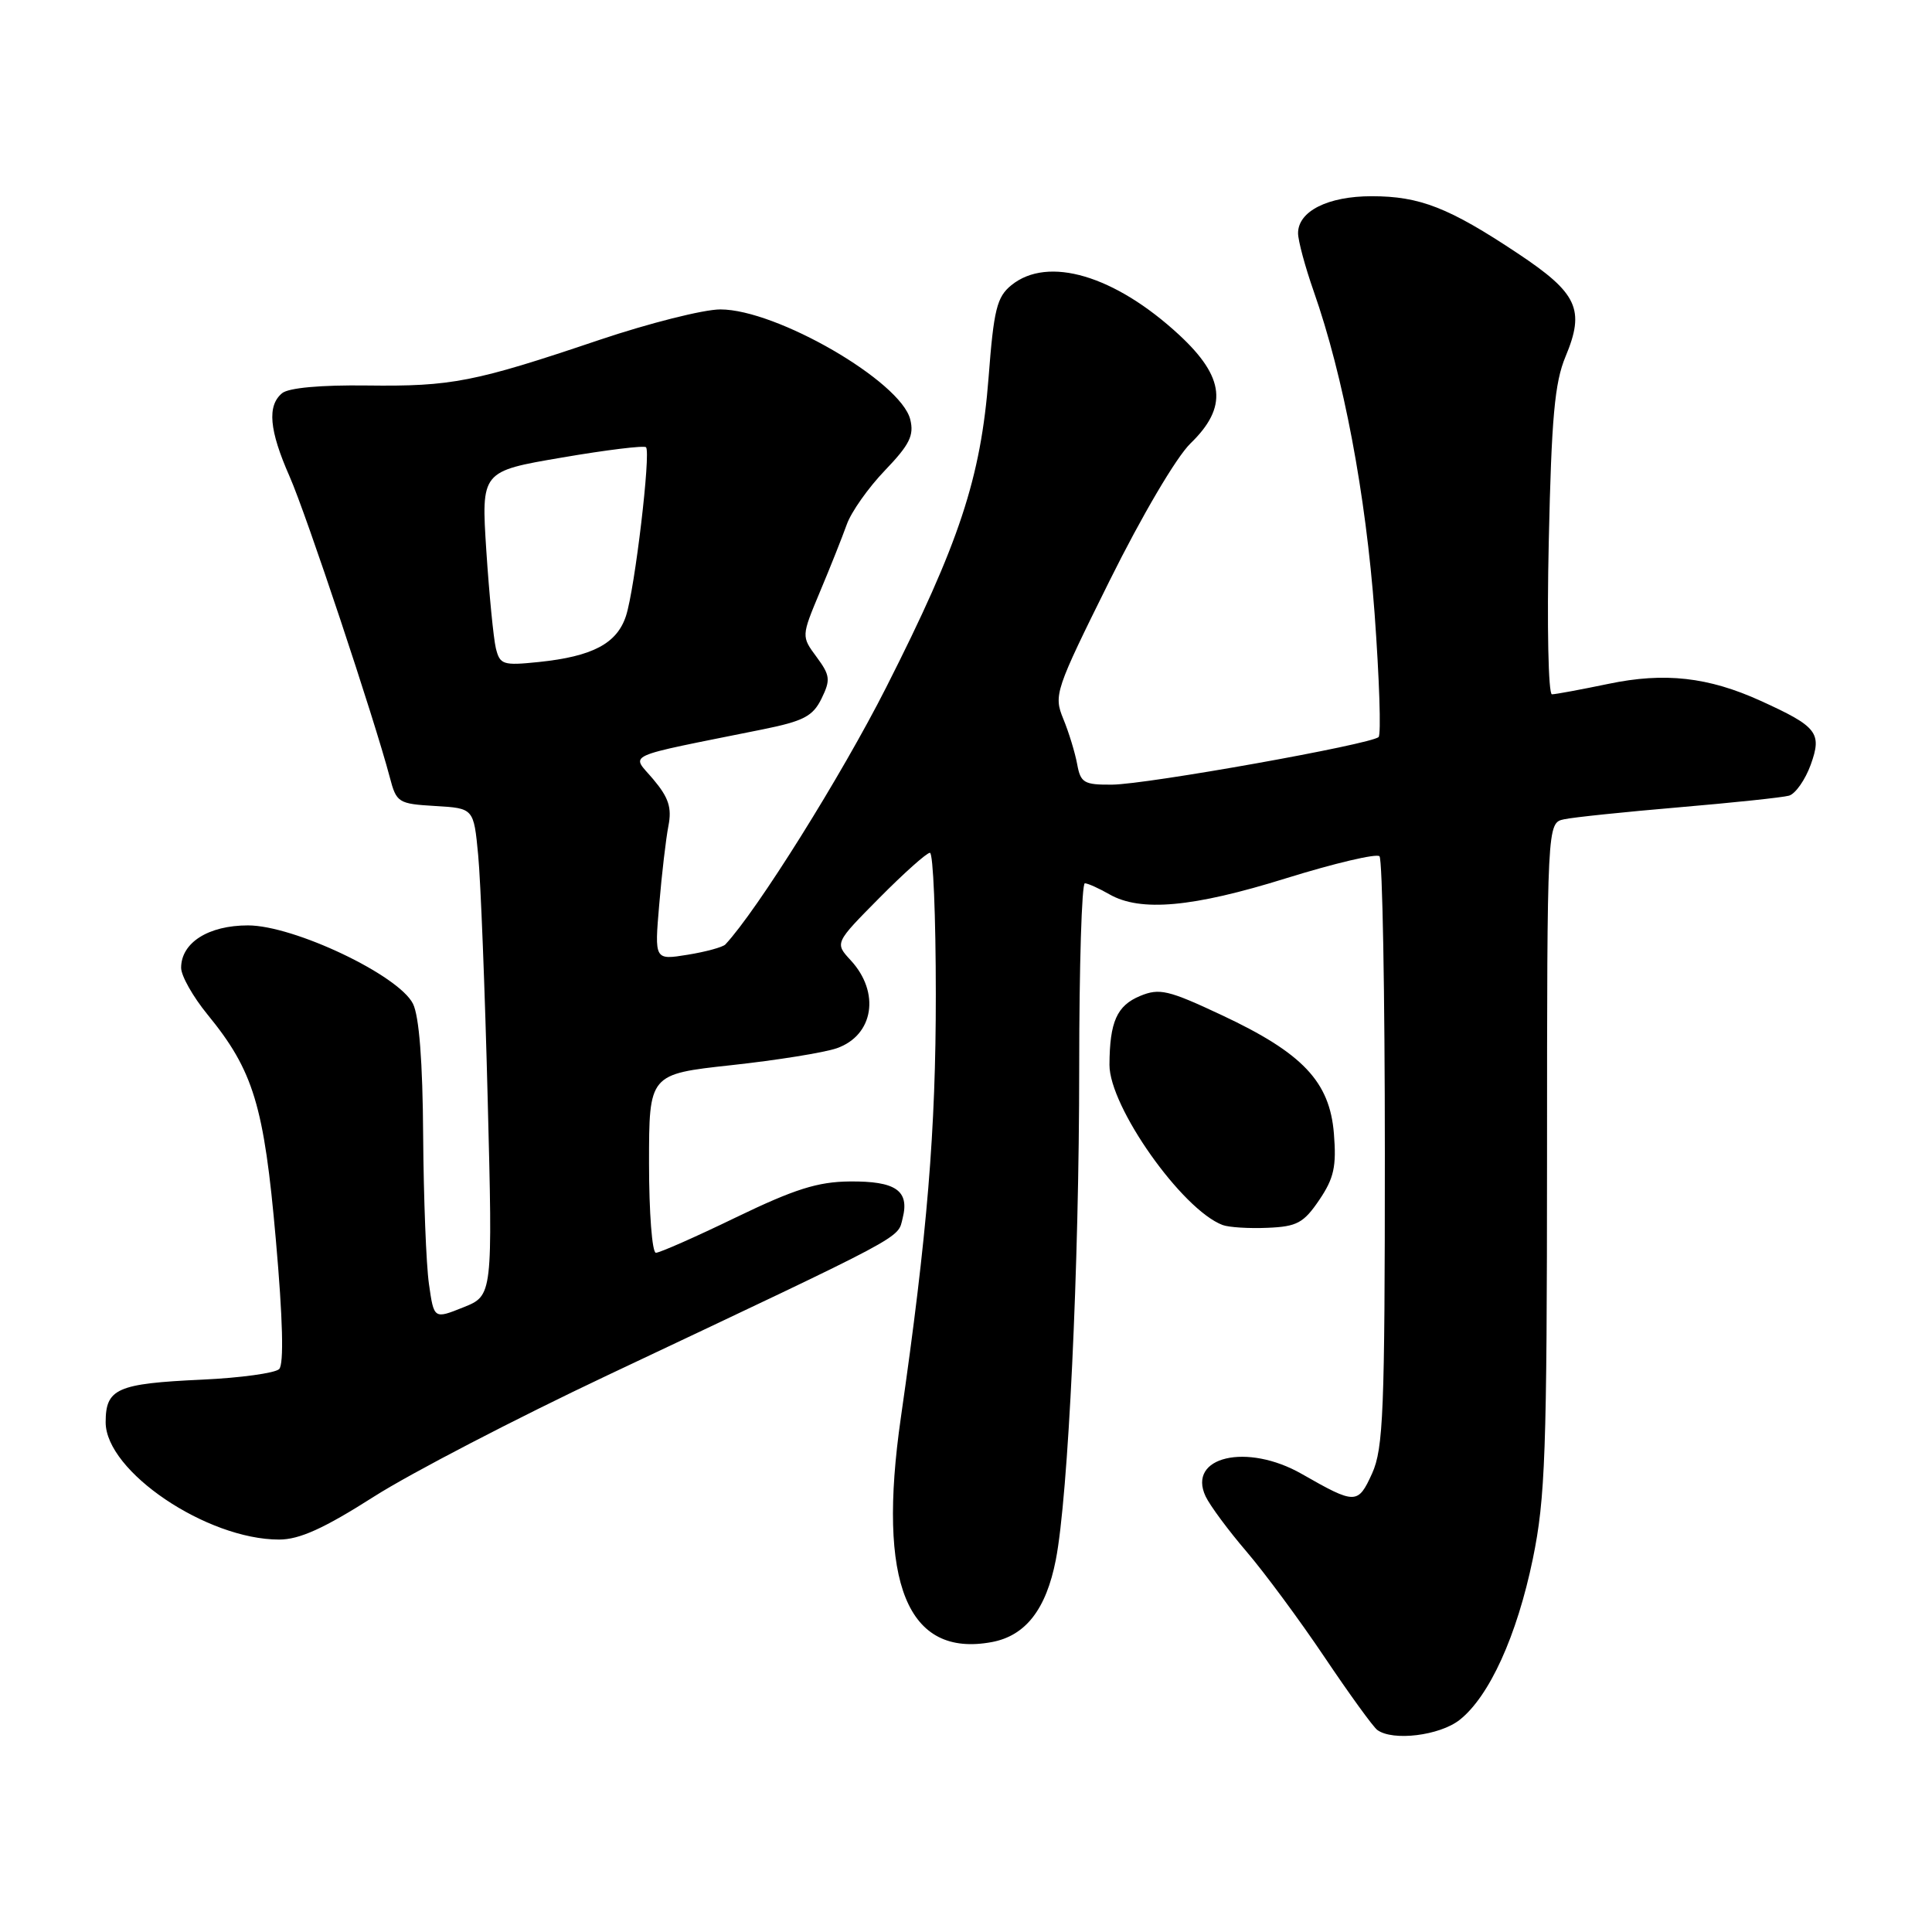 <?xml version="1.0" encoding="UTF-8" standalone="no"?>
<!DOCTYPE svg PUBLIC "-//W3C//DTD SVG 1.1//EN" "http://www.w3.org/Graphics/SVG/1.1/DTD/svg11.dtd" >
<svg xmlns="http://www.w3.org/2000/svg" xmlns:xlink="http://www.w3.org/1999/xlink" version="1.1" viewBox="0 0 256 256">
 <g >
 <path fill="currentColor"
d=" M 193.40 227.90 C 197.34 224.80 201.00 216.76 203.11 206.55 C 204.76 198.52 204.98 192.52 204.99 153.27 C 205.00 109.04 205.00 109.04 207.25 108.56 C 208.49 108.29 215.35 107.58 222.50 106.97 C 229.65 106.36 236.20 105.67 237.05 105.43 C 237.90 105.19 239.20 103.34 239.93 101.33 C 241.45 97.11 240.81 96.28 233.31 92.87 C 226.37 89.71 220.57 89.06 213.15 90.61 C 209.49 91.37 206.11 92.00 205.64 92.00 C 205.16 92.00 204.97 82.89 205.22 71.75 C 205.58 55.34 206.00 50.69 207.44 47.25 C 210.05 41.01 209.05 38.85 201.10 33.57 C 191.99 27.51 188.13 26.00 181.75 26.00 C 175.95 26.00 172.00 27.99 172.00 30.90 C 172.00 31.88 172.93 35.34 174.07 38.59 C 178.03 49.87 180.97 65.46 182.14 81.27 C 182.77 89.94 183.02 97.32 182.67 97.66 C 181.71 98.62 152.01 103.93 147.36 103.97 C 143.63 104.00 143.18 103.73 142.73 101.25 C 142.45 99.74 141.63 97.04 140.89 95.25 C 139.60 92.10 139.81 91.49 147.02 76.96 C 151.31 68.32 155.87 60.58 157.74 58.76 C 162.72 53.94 162.31 50.00 156.25 44.38 C 147.72 36.49 138.86 33.86 134.01 37.79 C 132.09 39.35 131.68 41.00 130.99 50.04 C 129.96 63.34 127.13 71.93 117.42 91.09 C 111.48 102.81 100.32 120.65 96.11 125.15 C 95.77 125.50 93.53 126.12 91.11 126.51 C 86.72 127.22 86.72 127.22 87.35 119.86 C 87.69 115.81 88.24 111.12 88.57 109.43 C 89.04 107.03 88.60 105.68 86.56 103.26 C 83.64 99.78 82.13 100.47 101.00 96.66 C 106.49 95.55 107.71 94.91 108.86 92.56 C 110.07 90.08 110.00 89.49 108.20 87.05 C 106.18 84.32 106.18 84.32 108.65 78.41 C 110.02 75.16 111.61 71.15 112.20 69.50 C 112.78 67.85 115.06 64.62 117.26 62.33 C 120.53 58.92 121.14 57.69 120.61 55.57 C 119.34 50.52 102.90 41.00 95.45 41.00 C 93.23 41.00 86.03 42.82 79.45 45.03 C 62.86 50.63 59.87 51.22 48.63 51.08 C 42.50 51.00 38.24 51.39 37.38 52.10 C 35.38 53.76 35.67 57.01 38.37 63.13 C 40.59 68.16 49.61 95.26 51.65 103.00 C 52.53 106.36 52.77 106.51 57.67 106.80 C 62.77 107.10 62.77 107.10 63.36 113.30 C 63.69 116.71 64.26 131.24 64.62 145.59 C 65.29 171.67 65.29 171.67 61.39 173.23 C 57.50 174.79 57.50 174.79 56.84 170.15 C 56.47 167.59 56.13 158.75 56.07 150.50 C 56.01 140.69 55.54 134.64 54.72 133.00 C 52.82 129.21 38.94 122.62 32.86 122.62 C 27.61 122.62 24.00 124.91 24.00 128.24 C 24.00 129.30 25.57 132.07 27.48 134.41 C 33.59 141.87 34.99 146.49 36.55 164.26 C 37.48 174.79 37.63 180.77 36.99 181.41 C 36.46 181.94 31.85 182.58 26.76 182.81 C 15.49 183.33 14.00 183.99 14.00 188.46 C 14.00 194.95 27.39 204.00 36.98 204.00 C 39.68 204.00 42.91 202.54 49.55 198.31 C 54.47 195.18 68.40 187.95 80.50 182.23 C 120.65 163.26 118.91 164.19 119.61 161.40 C 120.53 157.76 118.69 156.49 112.58 156.55 C 108.35 156.59 105.27 157.57 97.54 161.30 C 92.20 163.89 87.41 166.00 86.91 166.00 C 86.41 166.00 86.00 160.67 86.00 154.16 C 86.00 142.33 86.00 142.33 96.91 141.14 C 102.91 140.49 109.19 139.48 110.87 138.90 C 115.77 137.19 116.67 131.50 112.71 127.23 C 110.61 124.95 110.61 124.95 116.52 118.98 C 119.78 115.69 122.79 113.00 123.22 113.00 C 123.65 113.00 124.00 121.44 124.00 131.75 C 124.01 149.77 122.87 163.50 119.37 187.83 C 116.20 209.81 120.21 219.68 131.44 217.58 C 135.90 216.74 138.62 213.24 139.90 206.69 C 141.55 198.29 143.00 167.77 143.00 141.47 C 143.00 128.01 143.34 117.02 143.75 117.04 C 144.16 117.05 145.62 117.71 147.00 118.50 C 151.12 120.86 158.05 120.23 170.43 116.37 C 176.84 114.38 182.40 113.07 182.79 113.46 C 183.18 113.85 183.50 131.57 183.50 152.83 C 183.50 187.04 183.30 191.93 181.81 195.24 C 179.93 199.37 179.61 199.37 172.50 195.31 C 165.23 191.15 157.27 193.01 159.75 198.28 C 160.33 199.50 162.76 202.78 165.15 205.57 C 167.54 208.36 172.20 214.66 175.50 219.57 C 178.80 224.48 181.95 228.83 182.50 229.23 C 184.55 230.74 190.75 229.98 193.40 227.90 Z  M 174.81 159.00 C 176.76 156.12 177.10 154.56 176.75 150.22 C 176.20 143.33 172.62 139.54 161.89 134.51 C 154.80 131.18 153.63 130.91 151.07 131.97 C 147.99 133.25 147.04 135.39 147.01 141.09 C 146.99 146.64 156.62 160.28 162.00 162.32 C 162.82 162.63 165.51 162.80 167.97 162.69 C 171.86 162.53 172.74 162.05 174.81 159.00 Z  M 65.70 85.88 C 65.39 84.57 64.82 78.76 64.44 72.97 C 63.76 62.45 63.76 62.45 74.45 60.63 C 80.33 59.62 85.34 59.01 85.60 59.26 C 86.26 59.93 84.13 77.97 82.95 81.60 C 81.76 85.27 78.52 86.98 71.39 87.72 C 66.64 88.21 66.24 88.08 65.70 85.88 Z "/>
</g>
</svg>